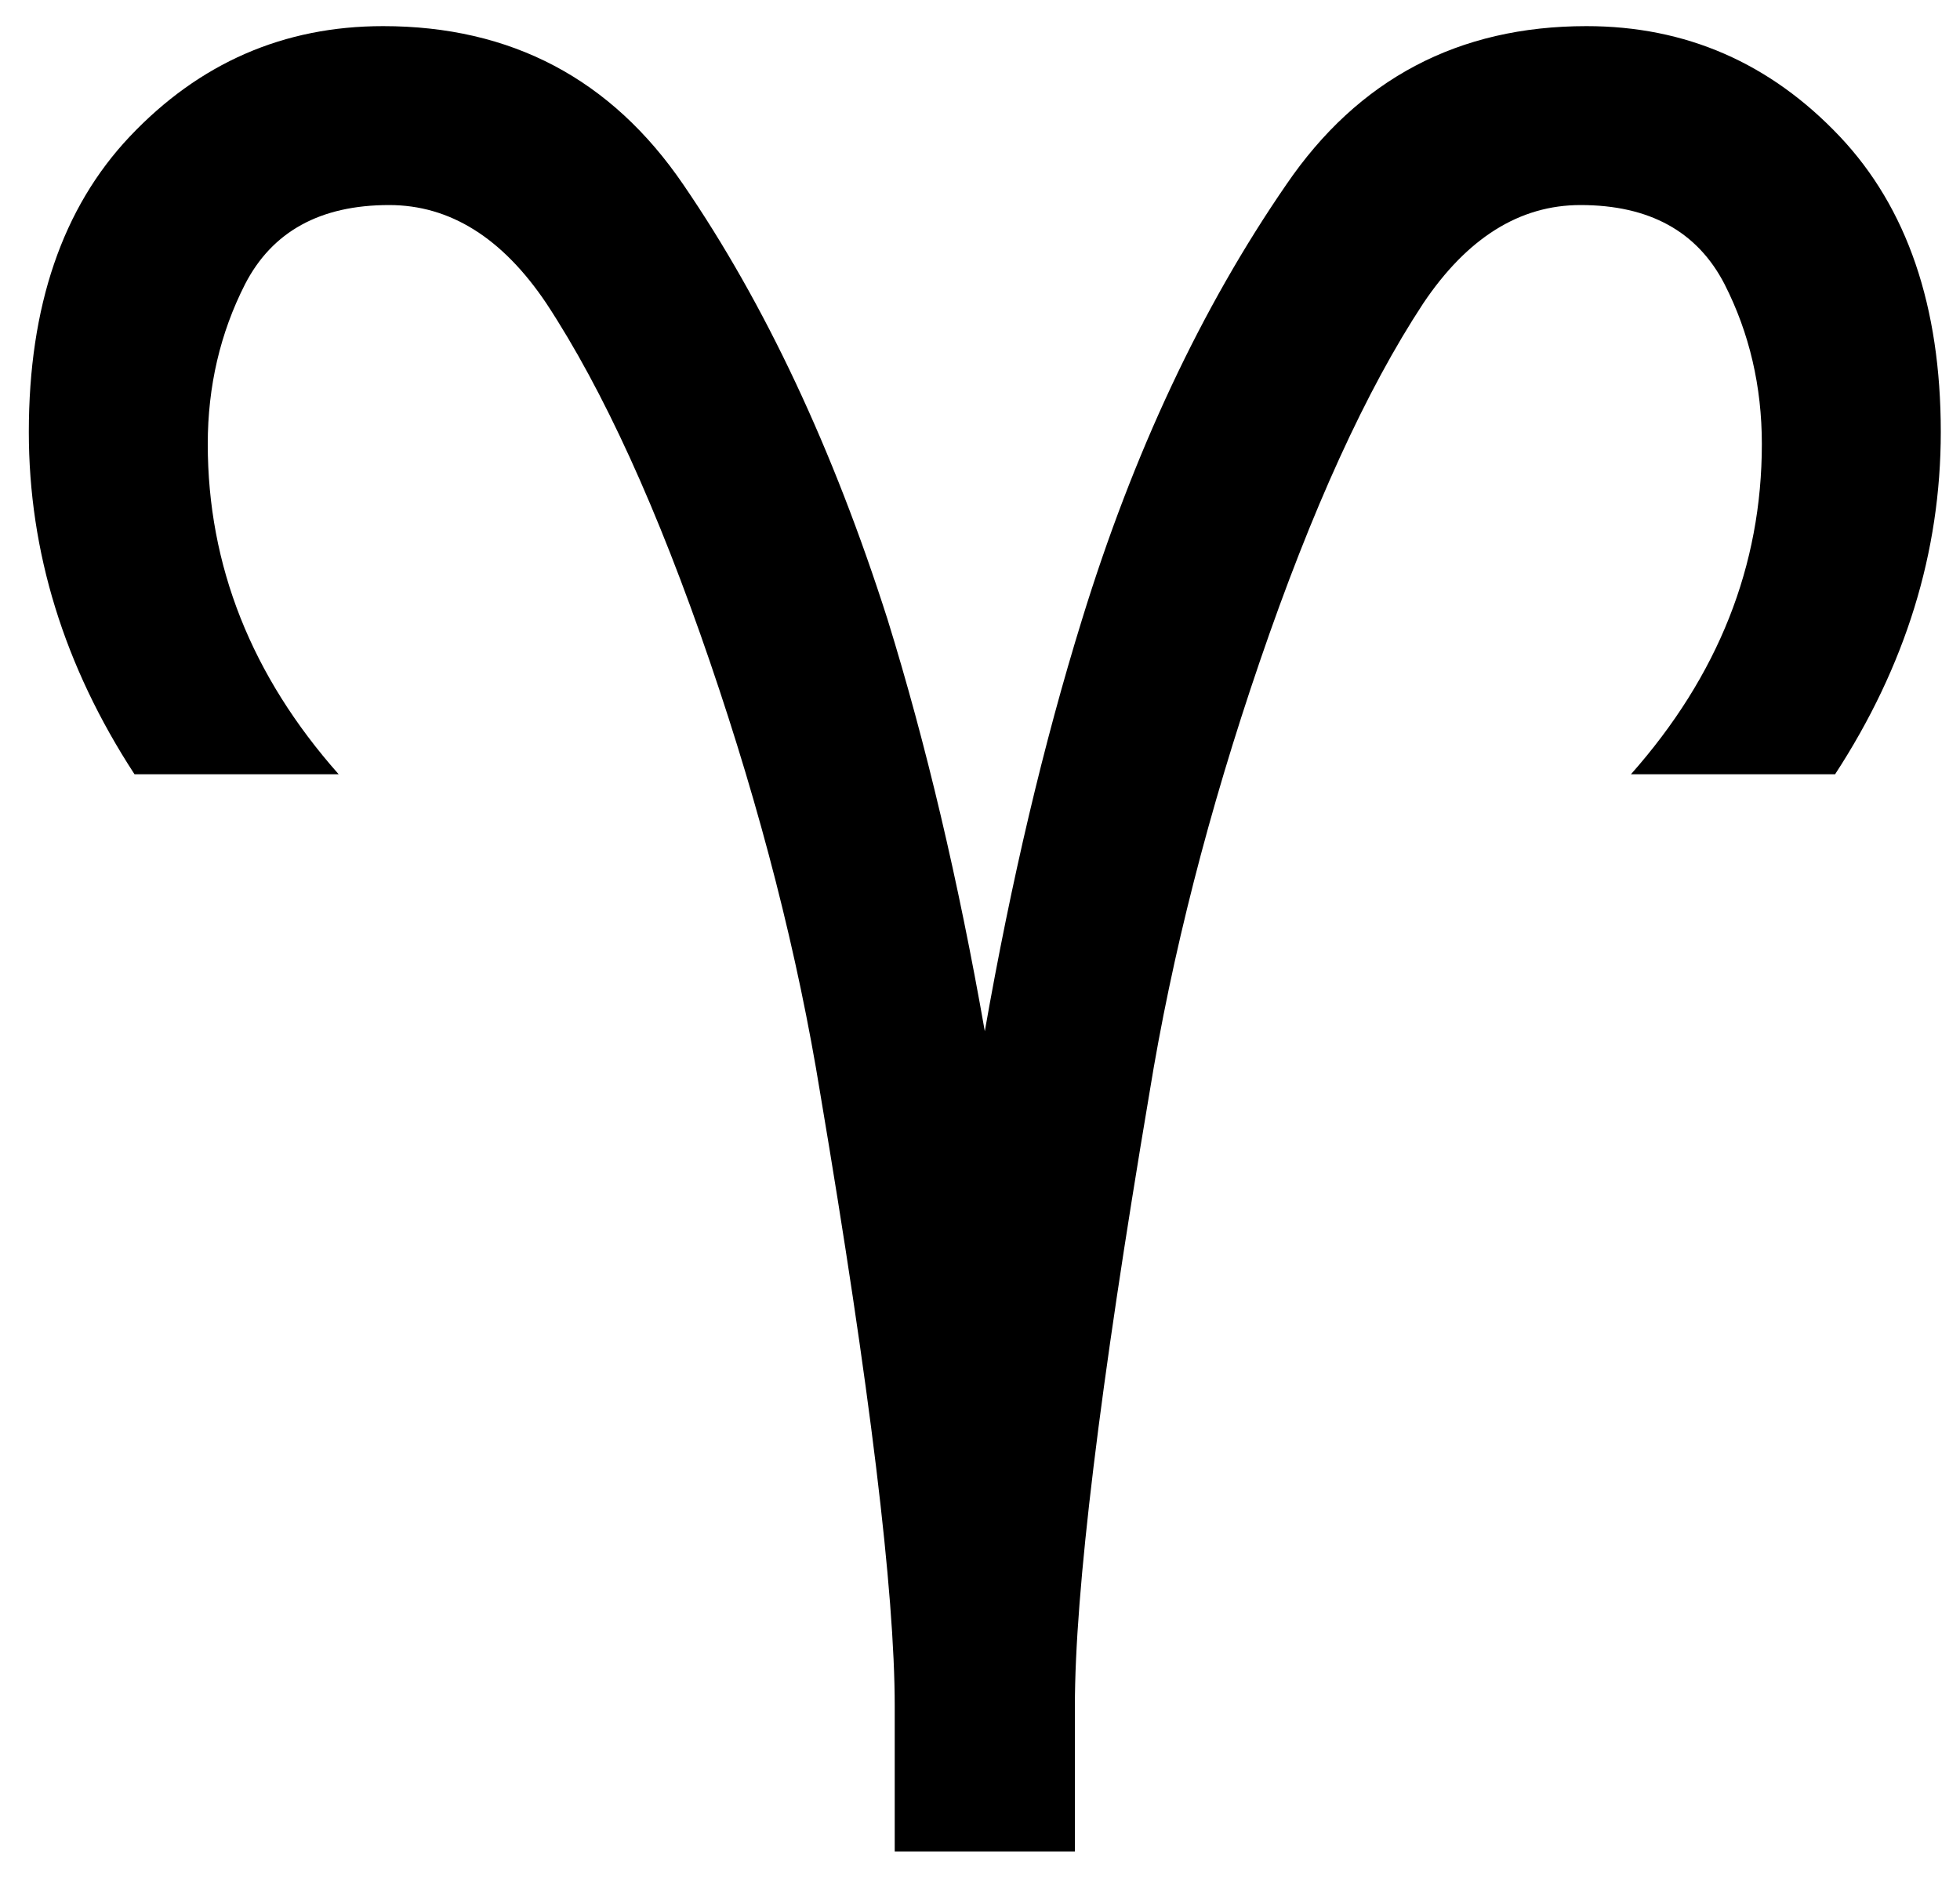 <svg width="51" height="49" viewBox="0 0 51 49" fill="currentColor" xmlns="http://www.w3.org/2000/svg">
<path d="M23.281 48.18V44.398C23.281 41.419 22.635 36.107 21.344 28.461C20.76 24.857 19.802 21.107 18.469 17.211C17.115 13.252 15.698 10.148 14.219 7.898C13.073 6.19 11.708 5.336 10.125 5.336C8.333 5.336 7.083 6.023 6.375 7.398C5.729 8.669 5.406 10.055 5.406 11.555C5.406 14.721 6.542 17.586 8.812 20.148H3.5C1.667 17.336 0.75 14.367 0.75 11.242C0.75 7.971 1.625 5.409 3.375 3.555C5.187 1.638 7.385 0.68 9.969 0.68C13.302 0.68 15.906 2.055 17.781 4.805C19.906 7.909 21.677 11.68 23.094 16.117C24.094 19.346 24.938 22.919 25.625 26.836C26.312 22.919 27.156 19.346 28.156 16.117C29.49 11.784 31.26 8.013 33.469 4.805C35.344 2.055 37.948 0.68 41.281 0.68C43.864 0.68 46.062 1.638 47.875 3.555C49.625 5.409 50.5 7.971 50.5 11.242C50.5 14.367 49.583 17.336 47.75 20.148H42.438C44.708 17.586 45.844 14.721 45.844 11.555C45.844 10.055 45.521 8.669 44.875 7.398C44.167 6.023 42.917 5.336 41.125 5.336C39.542 5.336 38.177 6.19 37.031 7.898C35.552 10.148 34.135 13.252 32.781 17.211C31.448 21.107 30.49 24.857 29.906 28.461C28.615 36.107 27.969 41.419 27.969 44.398V48.18H23.281Z"/>
</svg>
